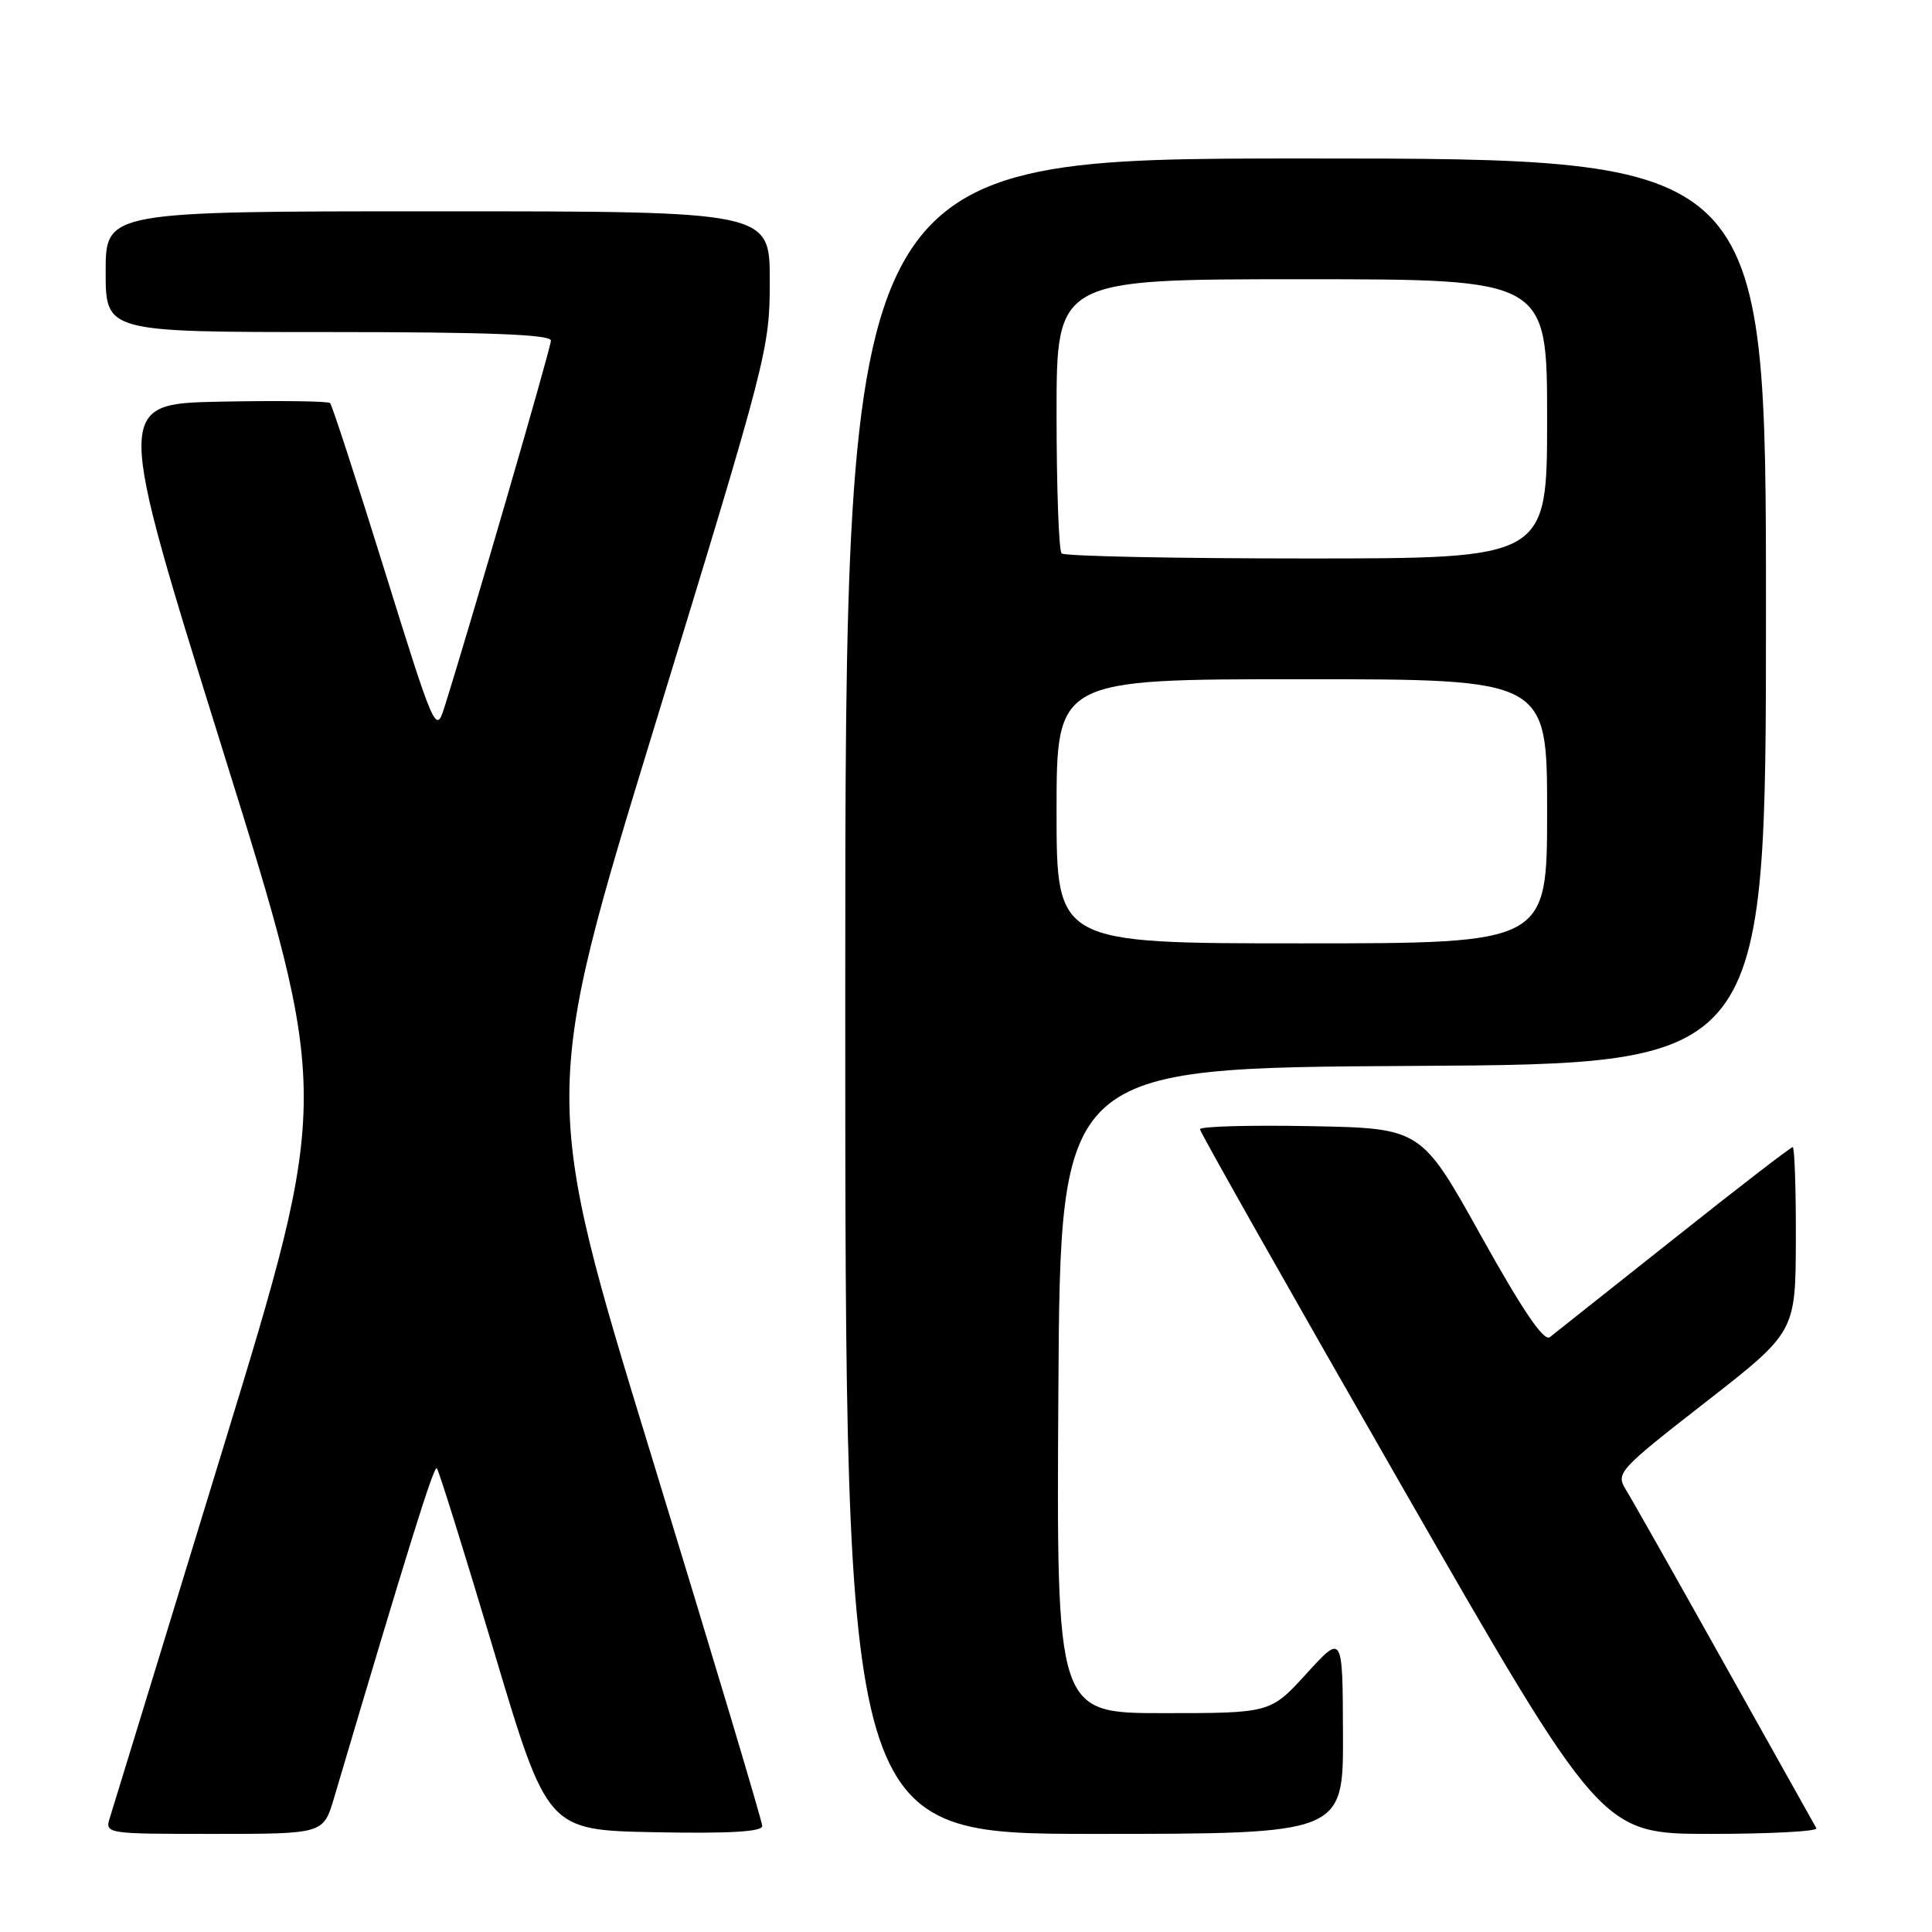 <?xml version="1.0" encoding="UTF-8" standalone="no"?>
<!DOCTYPE svg PUBLIC "-//W3C//DTD SVG 1.1//EN" "http://www.w3.org/Graphics/SVG/1.1/DTD/svg11.dtd" >
<svg xmlns="http://www.w3.org/2000/svg" xmlns:xlink="http://www.w3.org/1999/xlink" version="1.1" viewBox="0 0 256 256">
 <g >
 <path fill="currentColor"
d=" M 44.26 238.25 C 54.07 205.12 57.49 194.16 57.88 194.55 C 58.14 194.81 61.54 205.70 65.44 218.76 C 72.53 242.50 72.53 242.50 86.77 242.78 C 96.66 242.97 101.00 242.72 101.00 241.95 C 101.00 241.34 94.41 219.34 86.36 193.05 C 71.72 145.25 71.72 145.25 86.86 95.83 C 101.70 47.37 102.00 46.22 102.00 37.20 C 102.00 28.00 102.00 28.00 58.00 28.00 C 14.00 28.00 14.00 28.00 14.00 36.00 C 14.00 44.00 14.00 44.00 43.50 44.00 C 64.69 44.00 73.00 44.32 73.00 45.13 C 73.00 46.08 62.09 83.61 58.82 93.93 C 57.77 97.22 57.46 96.51 50.97 75.62 C 47.25 63.66 44.00 53.67 43.74 53.41 C 43.49 53.15 36.96 53.07 29.24 53.22 C 15.20 53.50 15.20 53.50 29.51 99.38 C 43.82 145.26 43.82 145.26 29.56 191.88 C 21.72 217.52 14.98 239.51 14.59 240.75 C 13.87 243.00 13.87 243.00 28.36 243.00 C 42.85 243.00 42.85 243.00 44.26 238.25 Z  M 177.95 229.75 C 177.91 216.50 177.91 216.50 173.13 221.75 C 168.34 227.00 168.34 227.00 154.16 227.00 C 139.98 227.00 139.98 227.00 140.24 184.25 C 140.50 141.50 140.50 141.50 187.25 141.24 C 234.00 140.98 234.00 140.98 234.00 80.99 C 234.00 21.00 234.00 21.00 173.00 21.00 C 112.00 21.00 112.00 21.00 112.00 132.00 C 112.00 243.00 112.00 243.00 145.00 243.00 C 178.00 243.00 178.00 243.00 177.95 229.75 Z  M 240.68 242.25 C 240.45 241.84 234.96 232.05 228.50 220.50 C 222.04 208.95 216.14 198.51 215.39 197.31 C 214.09 195.21 214.57 194.69 225.98 185.81 C 237.92 176.50 237.92 176.50 237.96 164.25 C 237.98 157.51 237.79 152.00 237.54 152.00 C 237.28 152.00 230.19 157.47 221.79 164.15 C 213.38 170.83 205.99 176.69 205.36 177.18 C 204.57 177.79 201.77 173.67 196.26 163.78 C 188.31 149.50 188.31 149.50 173.65 149.22 C 165.59 149.07 159.00 149.25 159.00 149.63 C 159.00 150.00 170.97 171.16 185.59 196.65 C 212.19 243.00 212.19 243.00 226.65 243.00 C 234.61 243.00 240.92 242.66 240.68 242.25 Z  M 140.00 107.50 C 140.00 90.00 140.00 90.00 172.50 90.00 C 205.00 90.00 205.00 90.00 205.00 107.50 C 205.00 125.00 205.00 125.00 172.50 125.00 C 140.00 125.00 140.00 125.00 140.00 107.50 Z  M 140.67 73.33 C 140.30 72.97 140.00 64.64 140.00 54.83 C 140.00 37.00 140.00 37.00 172.50 37.00 C 205.00 37.00 205.00 37.00 205.00 55.50 C 205.00 74.00 205.00 74.00 173.17 74.00 C 155.66 74.00 141.03 73.70 140.67 73.33 Z "/>
</g>
</svg>